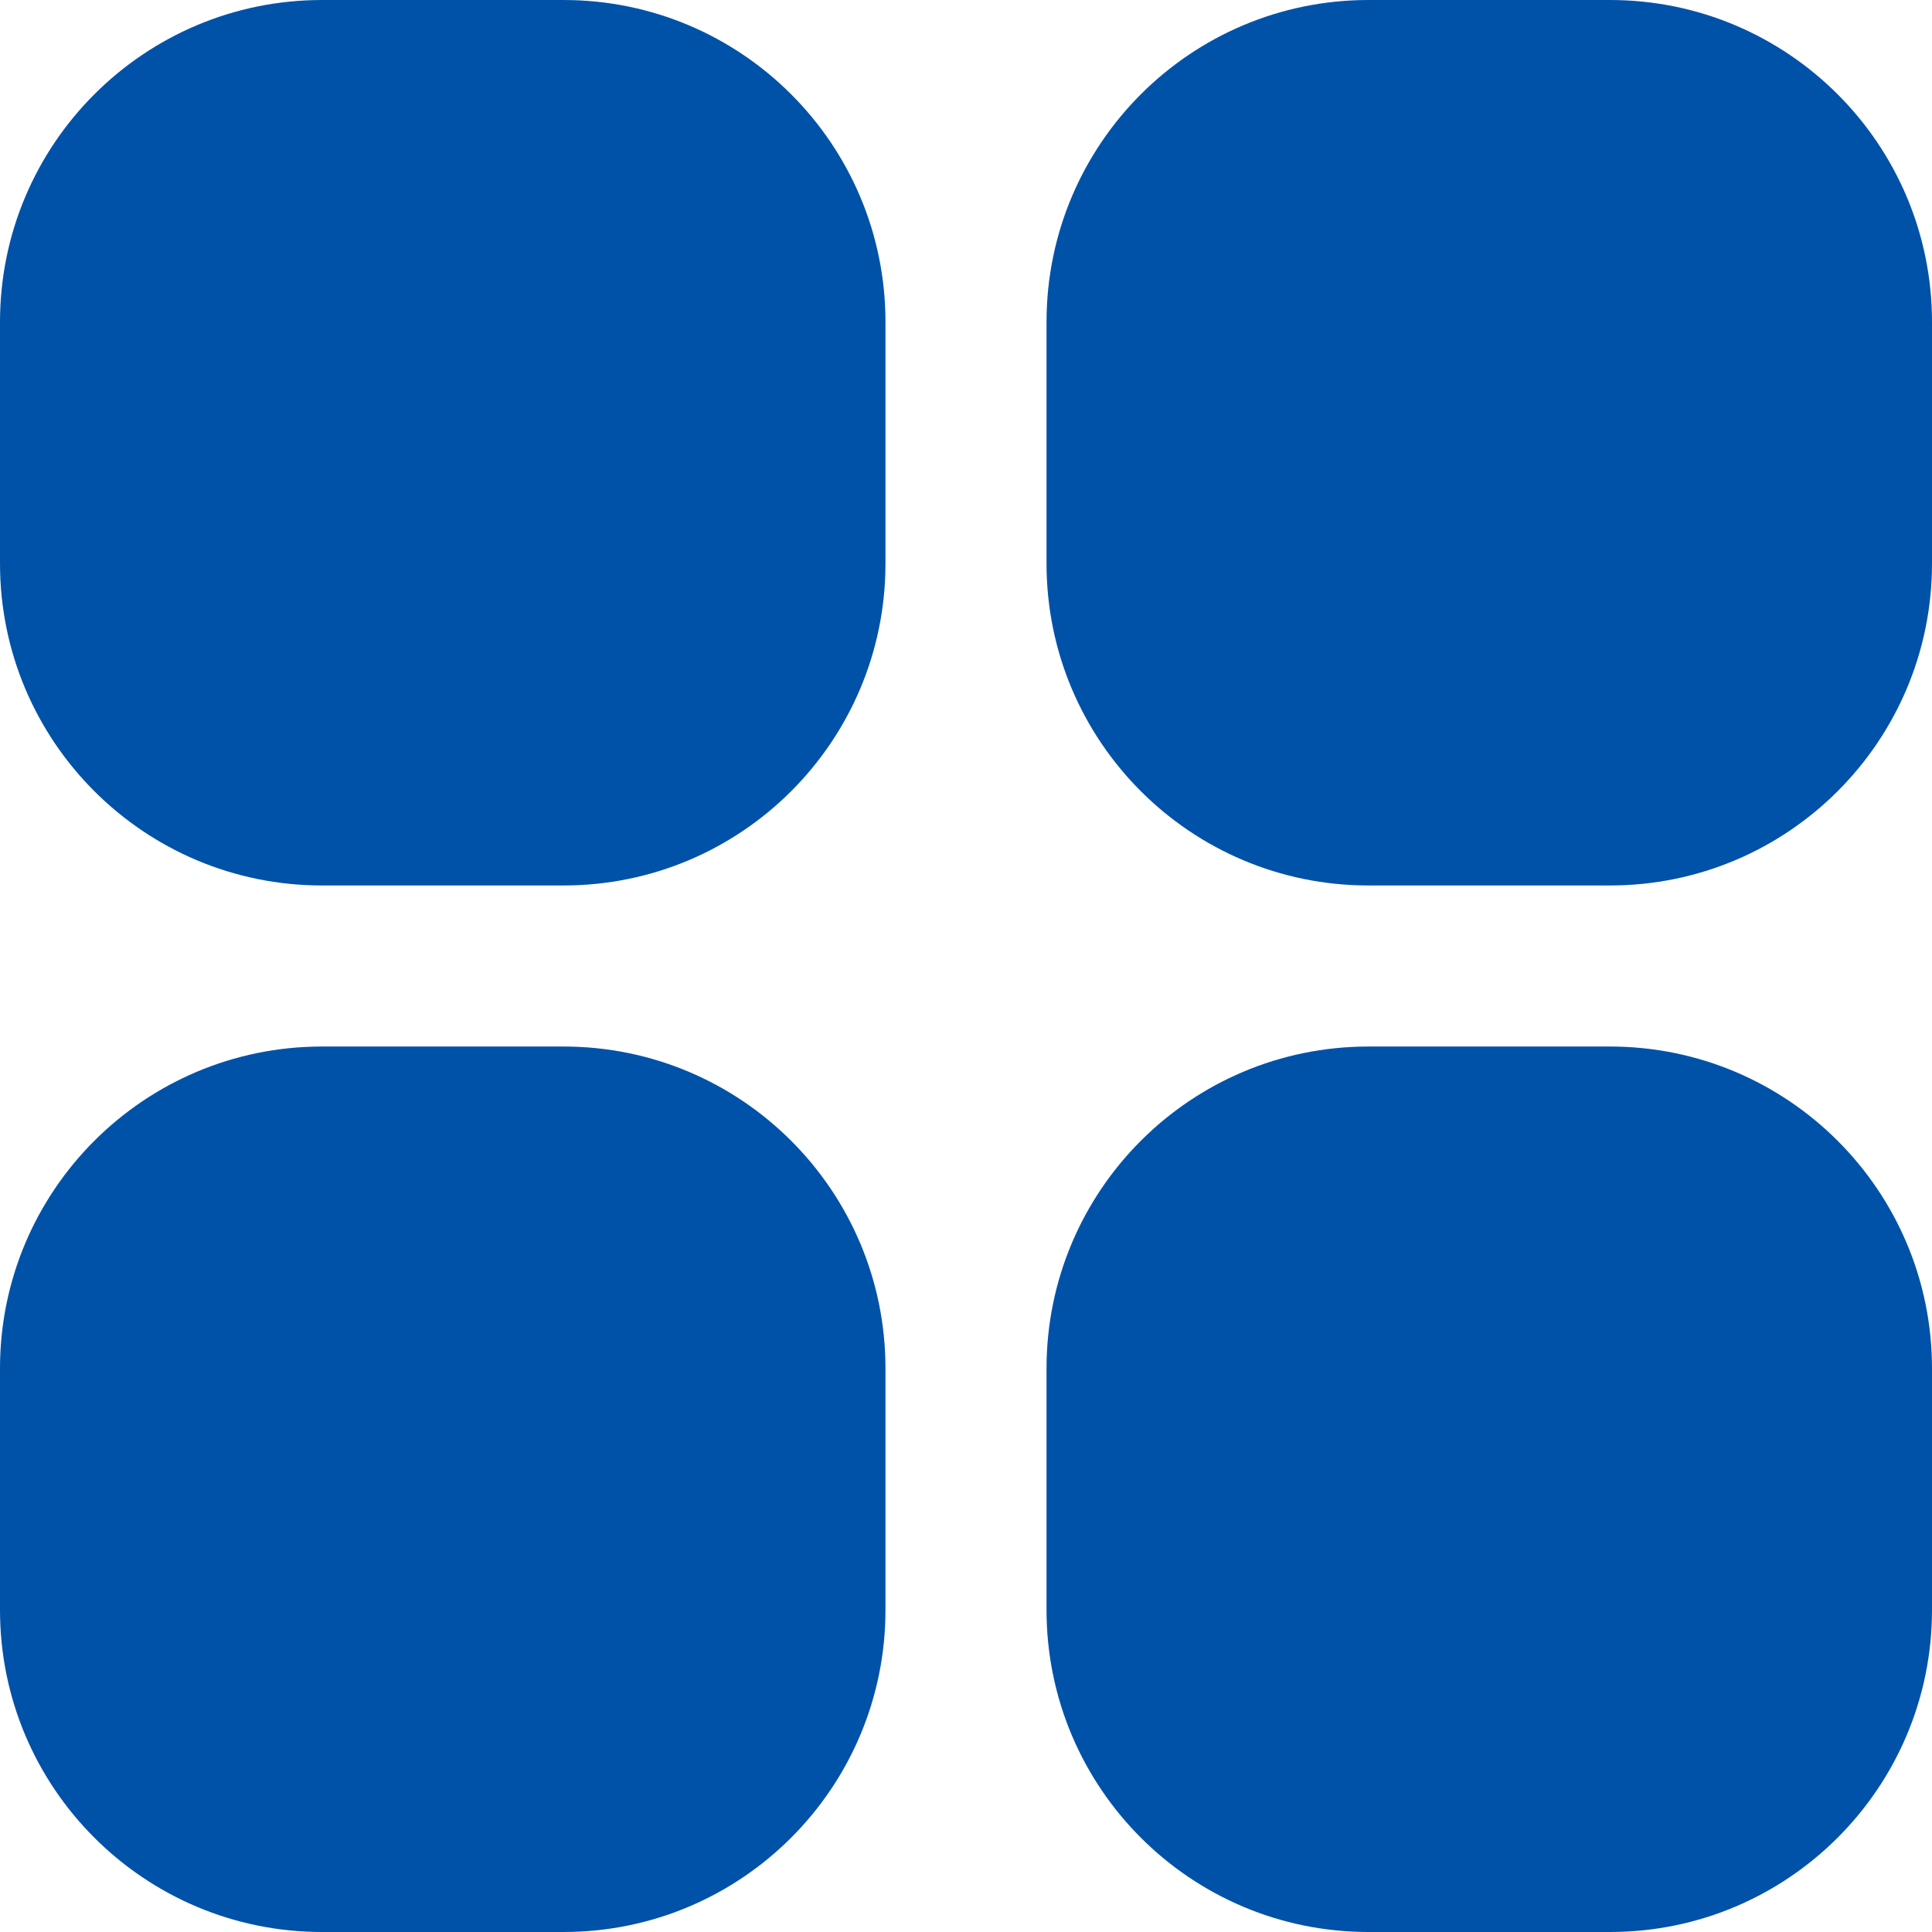 <svg width="22" height="22" viewBox="0 0 22 22" fill="none" xmlns="http://www.w3.org/2000/svg">
<g clip-path="url(#clip0_1666_465)">
<path d="M6.417 0H3.667C1.642 0 0 1.642 0 3.667V6.417C0 8.442 1.642 10.083 3.667 10.083H6.417C8.442 10.083 10.083 8.442 10.083 6.417V3.667C10.083 1.642 8.442 0 6.417 0Z" fill="#0052A8"/>
<path d="M18.333 0H15.583C13.558 0 11.917 1.642 11.917 3.667V6.417C11.917 8.442 13.558 10.083 15.583 10.083H18.333C20.358 10.083 22 8.442 22 6.417V3.667C22 1.642 20.358 0 18.333 0Z" fill="#0052A8"/>
<path d="M6.417 11.917H3.667C1.642 11.917 0 13.558 0 15.583V18.333C0 20.358 1.642 22 3.667 22H6.417C8.442 22 10.083 20.358 10.083 18.333V15.583C10.083 13.558 8.442 11.917 6.417 11.917Z" fill="#0052A8"/>
<path d="M18.333 11.917H15.583C13.558 11.917 11.917 13.558 11.917 15.583V18.333C11.917 20.358 13.558 22 15.583 22H18.333C20.358 22 22 20.358 22 18.333V15.583C22 13.558 20.358 11.917 18.333 11.917Z" fill="#0052A8"/>
</g>
<defs>
<clipPath id="clip0_1666_465">
<rect width="22" height="22" fill="white"/>
</clipPath>
</defs>
</svg>
